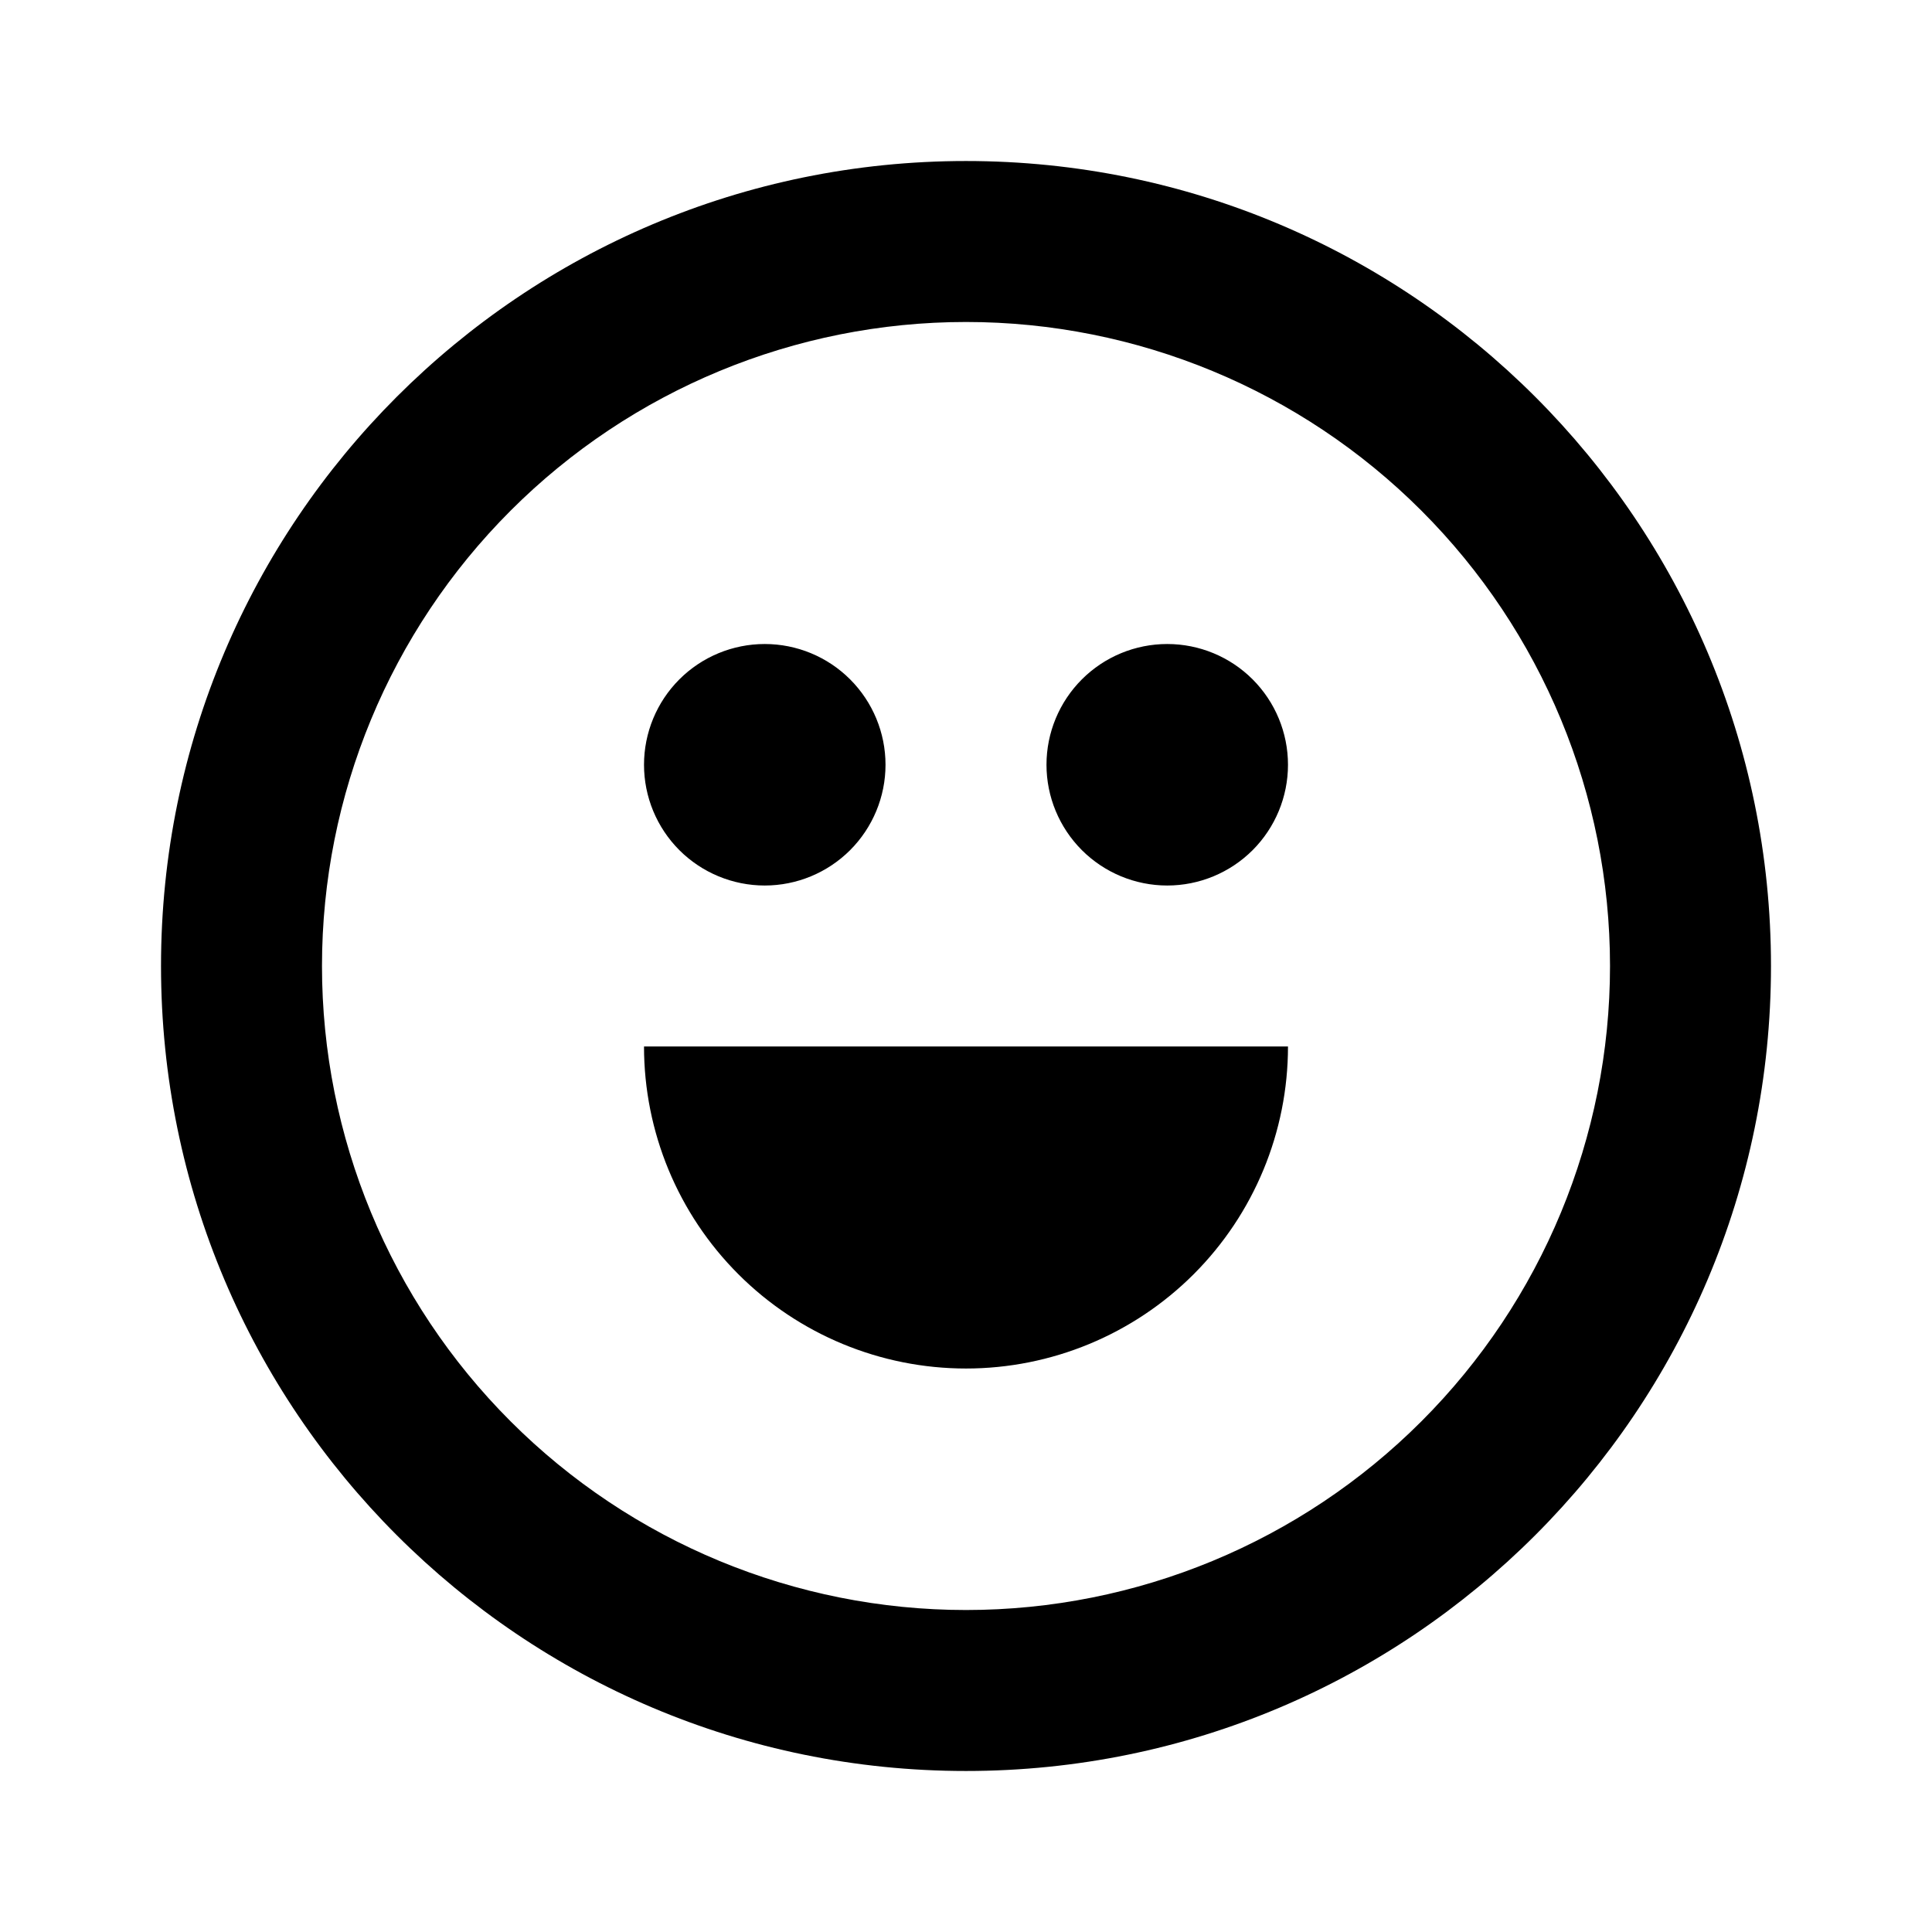<svg width="50" height="50" viewBox="0 0 50 50" fill="none" xmlns="http://www.w3.org/2000/svg">
<path fill-rule="evenodd" clip-rule="evenodd" d="M25 45.833C13.494 45.833 4.167 36.506 4.167 25C4.167 13.494 13.494 4.167 25 4.167C36.506 4.167 45.833 13.494 45.833 25C45.833 36.506 36.506 45.833 25 45.833ZM33.333 27.083C33.333 29.294 32.455 31.413 30.893 32.976C29.33 34.539 27.21 35.417 25 35.417C22.79 35.417 20.67 34.539 19.108 32.976C17.545 31.413 16.667 29.294 16.667 27.083H33.333ZM25 41.667C29.42 41.667 33.66 39.911 36.785 36.785C39.911 33.66 41.667 29.42 41.667 25C41.667 20.58 39.911 16.341 36.785 13.215C33.66 10.089 29.42 8.333 25 8.333C20.58 8.333 16.34 10.089 13.215 13.215C10.089 16.341 8.333 20.58 8.333 25C8.333 29.42 10.089 33.66 13.215 36.785C16.34 39.911 20.58 41.667 25 41.667ZM19.792 22.917C20.62 22.917 21.415 22.587 22.001 22.002C22.587 21.415 22.917 20.621 22.917 19.792C22.917 18.963 22.587 18.168 22.001 17.582C21.415 16.996 20.62 16.667 19.792 16.667C18.963 16.667 18.168 16.996 17.582 17.582C16.996 18.168 16.667 18.963 16.667 19.792C16.667 20.621 16.996 21.415 17.582 22.002C18.168 22.587 18.963 22.917 19.792 22.917ZM30.208 22.917C31.037 22.917 31.832 22.587 32.418 22.002C33.004 21.415 33.333 20.621 33.333 19.792C33.333 18.963 33.004 18.168 32.418 17.582C31.832 16.996 31.037 16.667 30.208 16.667C29.38 16.667 28.585 16.996 27.999 17.582C27.413 18.168 27.083 18.963 27.083 19.792C27.083 20.621 27.413 21.415 27.999 22.002C28.585 22.587 29.38 22.917 30.208 22.917Z" fill="black"/>
</svg>
